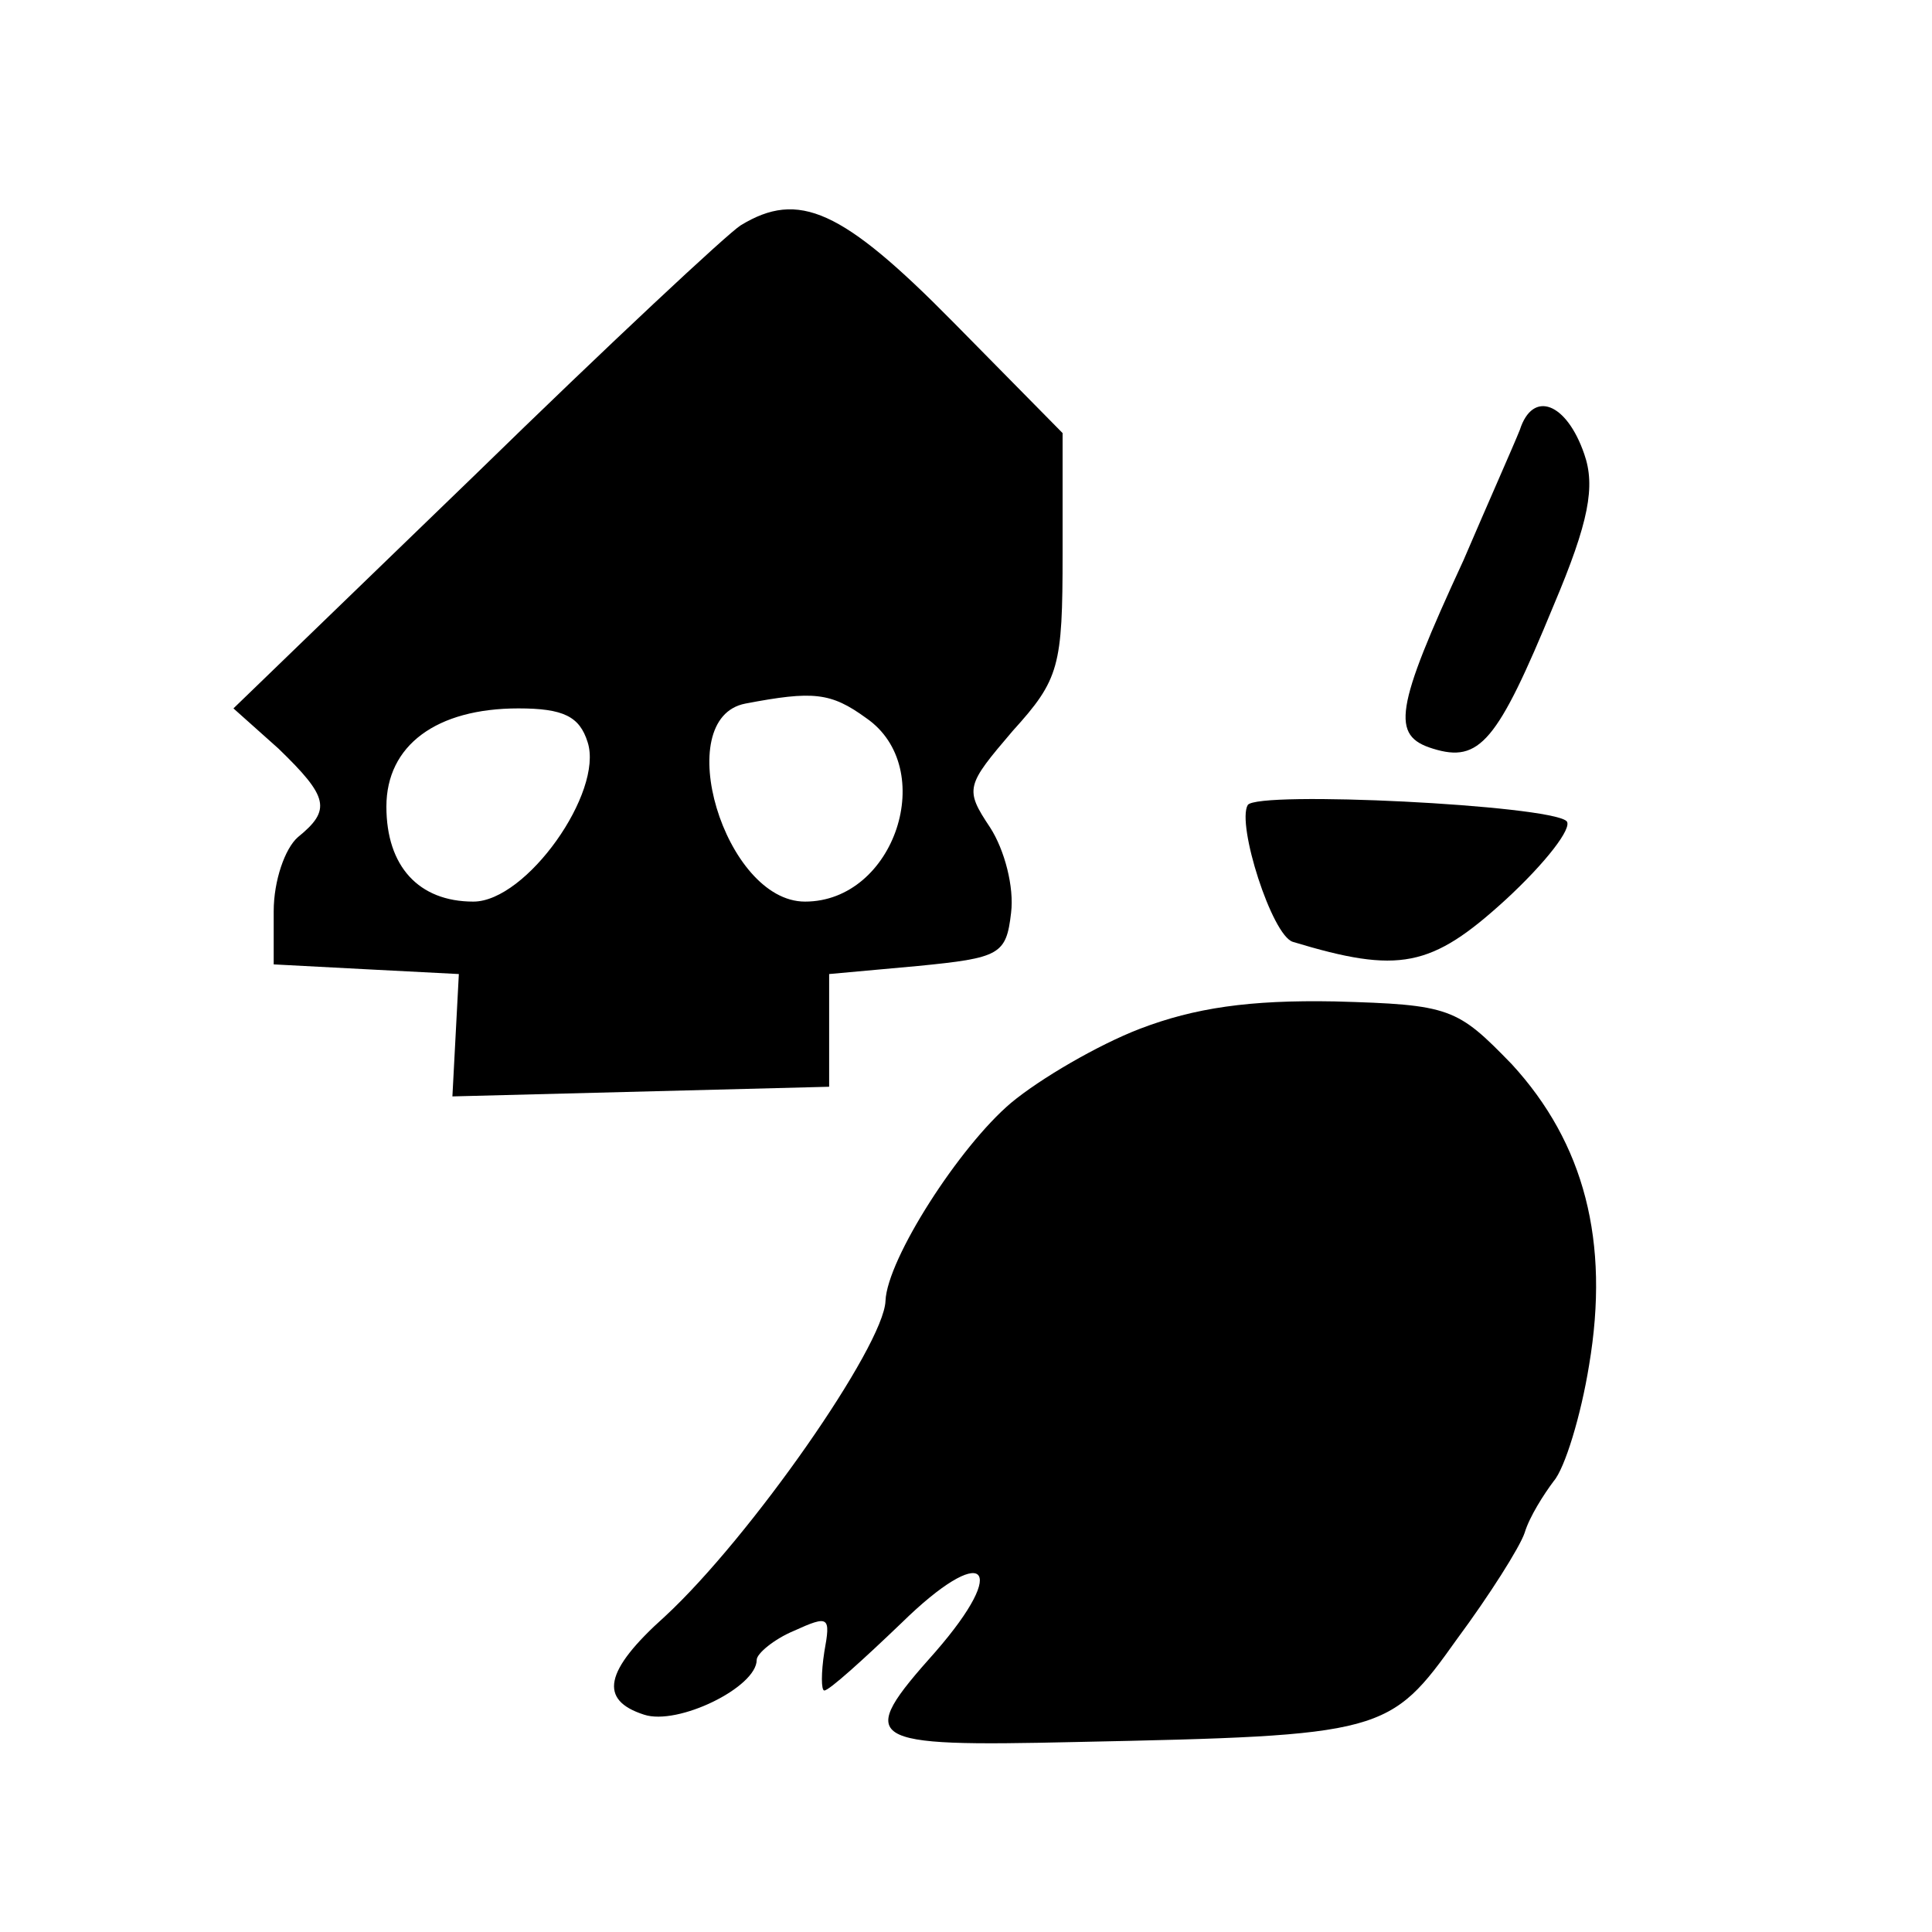 <?xml version="1.0" standalone="no"?>
<!DOCTYPE svg PUBLIC "-//W3C//DTD SVG 20010904//EN"
 "http://www.w3.org/TR/2001/REC-SVG-20010904/DTD/svg10.dtd">
<svg version="1.0" xmlns="http://www.w3.org/2000/svg"
 width="120pt" height="120pt" viewBox="0 0 120 120"
 preserveAspectRatio="xMidYMid meet">
<g transform="translate(0,120) scale(0.1,-0.1)"
fill="#000000" stroke="none">
<path d="M460 1060 c-8 -5 -82 -74 -165 -155 l-150 -145 28 -25 c31 -30 33
-38 12 -55 -8 -7 -15 -27 -15 -46 l0 -33 57 -3 58 -3 -2 -38 -2 -38 117 3 117
3 0 35 0 35 55 5 c51 5 55 7 58 33 2 16 -4 39 -13 53 -16 24 -15 26 14 60 29
32 31 40 31 110 l0 75 -68 69 c-69 70 -96 82 -132 60z m78 -306 c45 -31 18
-114 -38 -114 -50 0 -84 114 -37 123 42 8 53 7 75 -9z m-173 -15 c10 -31 -38
-99 -71 -99 -34 0 -54 22 -54 59 0 38 31 61 82 61 28 0 38 -5 43 -21z"/>
<path d="M944 933 c-4 -10 -20 -46 -35 -81 -43 -93 -45 -109 -19 -117 29 -9
40 4 75 89 22 52 26 74 19 94 -11 32 -32 40 -40 15z"/>
<path d="M775 700 c-7 -12 15 -81 28 -85 66 -20 86 -16 132 26 25 23 42 45 38
49 -11 10 -192 19 -198 10z"/>
<path d="M708 561 c-26 -10 -62 -31 -80 -46 -32 -27 -77 -97 -78 -123 -1 -28
-84 -147 -137 -196 -38 -34 -41 -52 -13 -61 21 -7 70 17 70 34 0 4 11 13 23
18 22 10 23 9 19 -13 -2 -13 -2 -24 0 -24 3 0 24 19 48 42 51 50 68 36 21 -18
-50 -56 -45 -59 87 -56 192 4 195 5 237 64 20 27 39 57 42 66 3 10 12 24 18
32 7 8 17 41 22 72 13 77 -3 138 -48 187 -34 35 -38 37 -110 39 -53 1 -87 -4
-121 -17z"/>
</g>
</svg>
